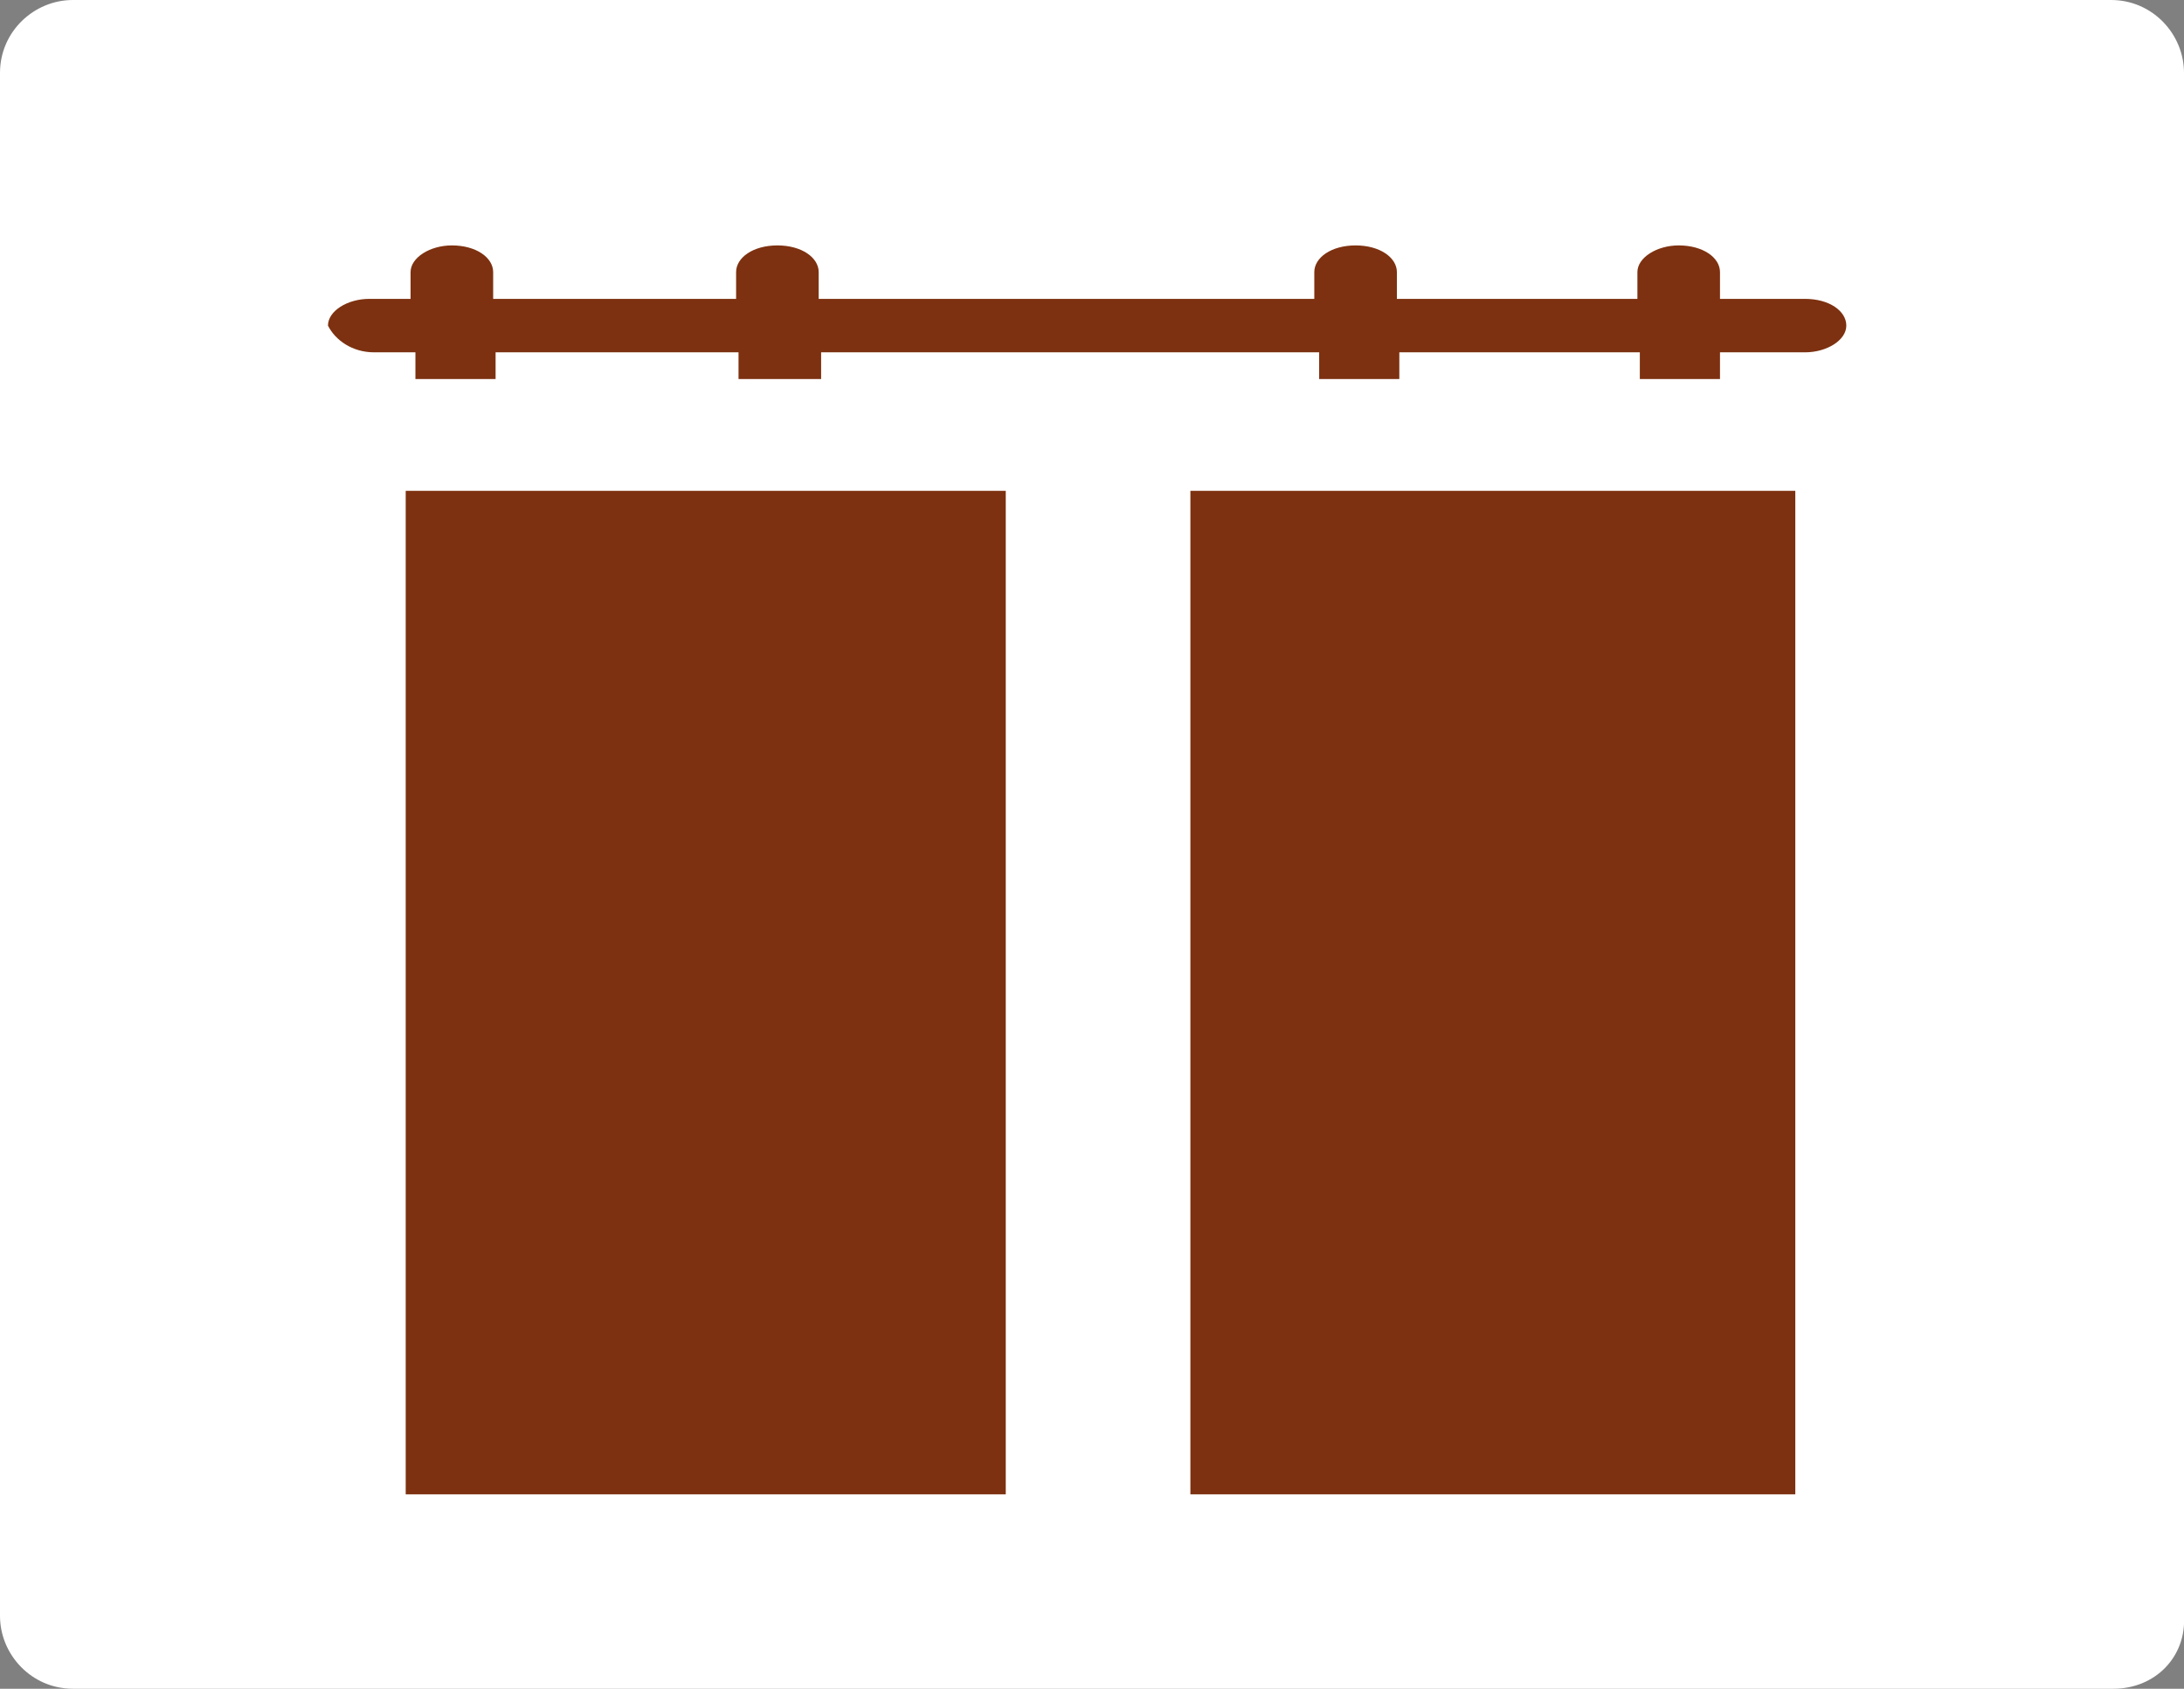 <?xml version="1.0" encoding="utf-8"?>
<!-- Generator: Adobe Illustrator 19.2.1, SVG Export Plug-In . SVG Version: 6.00 Build 0)  -->
<svg version="1.1" id="Capa_1" xmlns="http://www.w3.org/2000/svg" xmlns:xlink="http://www.w3.org/1999/xlink" x="0px" y="0px"
	 viewBox="0 0 89.9 69.5" style="enable-background:new 0 0 89.9 69.5;" xml:space="preserve">
<rect x="0" y="0" width="89.9" height="69.5" fill="#808080" stroke="none"/>
<style type="text/css">
	.st0{fill:#FFFFFF;}
	.st1{fill:#7D3110;}
</style>
<g>
	<path class="st0" d="M87,69.5H3c-1.7,0-3-1.4-3-3V3c0-1.7,1.4-3,3-3h83.9c1.7,0,3,1.4,3,3v63.5C90,68.2,88.7,69.5,87,69.5z"/>
	<g>
		<rect x="16.7" y="20.2" class="st1" width="24.7" height="41.3"/>
		<path class="st1" d="M15.4,14.5h1.7v1.1h3.3v-1.1h10v1.1h3.4v-1.1h18.8h1.7v1.1h3.3v-1.1h3.3h3.3h3.1h0.2v1.1h3.3v-1.1h3.5
			c0.9,0,1.7-0.5,1.7-1.1s-0.7-1.1-1.7-1.1h-3.5v-1.1c0-0.6-0.7-1.1-1.7-1.1c-0.9,0-1.7,0.5-1.7,1.1v1.1h-9.9v-1.1
			c0-0.6-0.7-1.1-1.7-1.1s-1.7,0.5-1.7,1.1v1.1h-1.6h-0.1H33.7v-1.1c0-0.6-0.7-1.1-1.7-1.1s-1.7,0.5-1.7,1.1v1.1h-10v-1.1
			c0-0.6-0.7-1.1-1.7-1.1c-0.9,0-1.7,0.5-1.7,1.1v1.1h-1.7c-0.9,0-1.7,0.5-1.7,1.1C13.8,14,14.5,14.5,15.4,14.5z"/>
		<rect x="49" y="20.2" class="st1" width="24.9" height="41.3"/>
	</g>
</g>
</svg>
